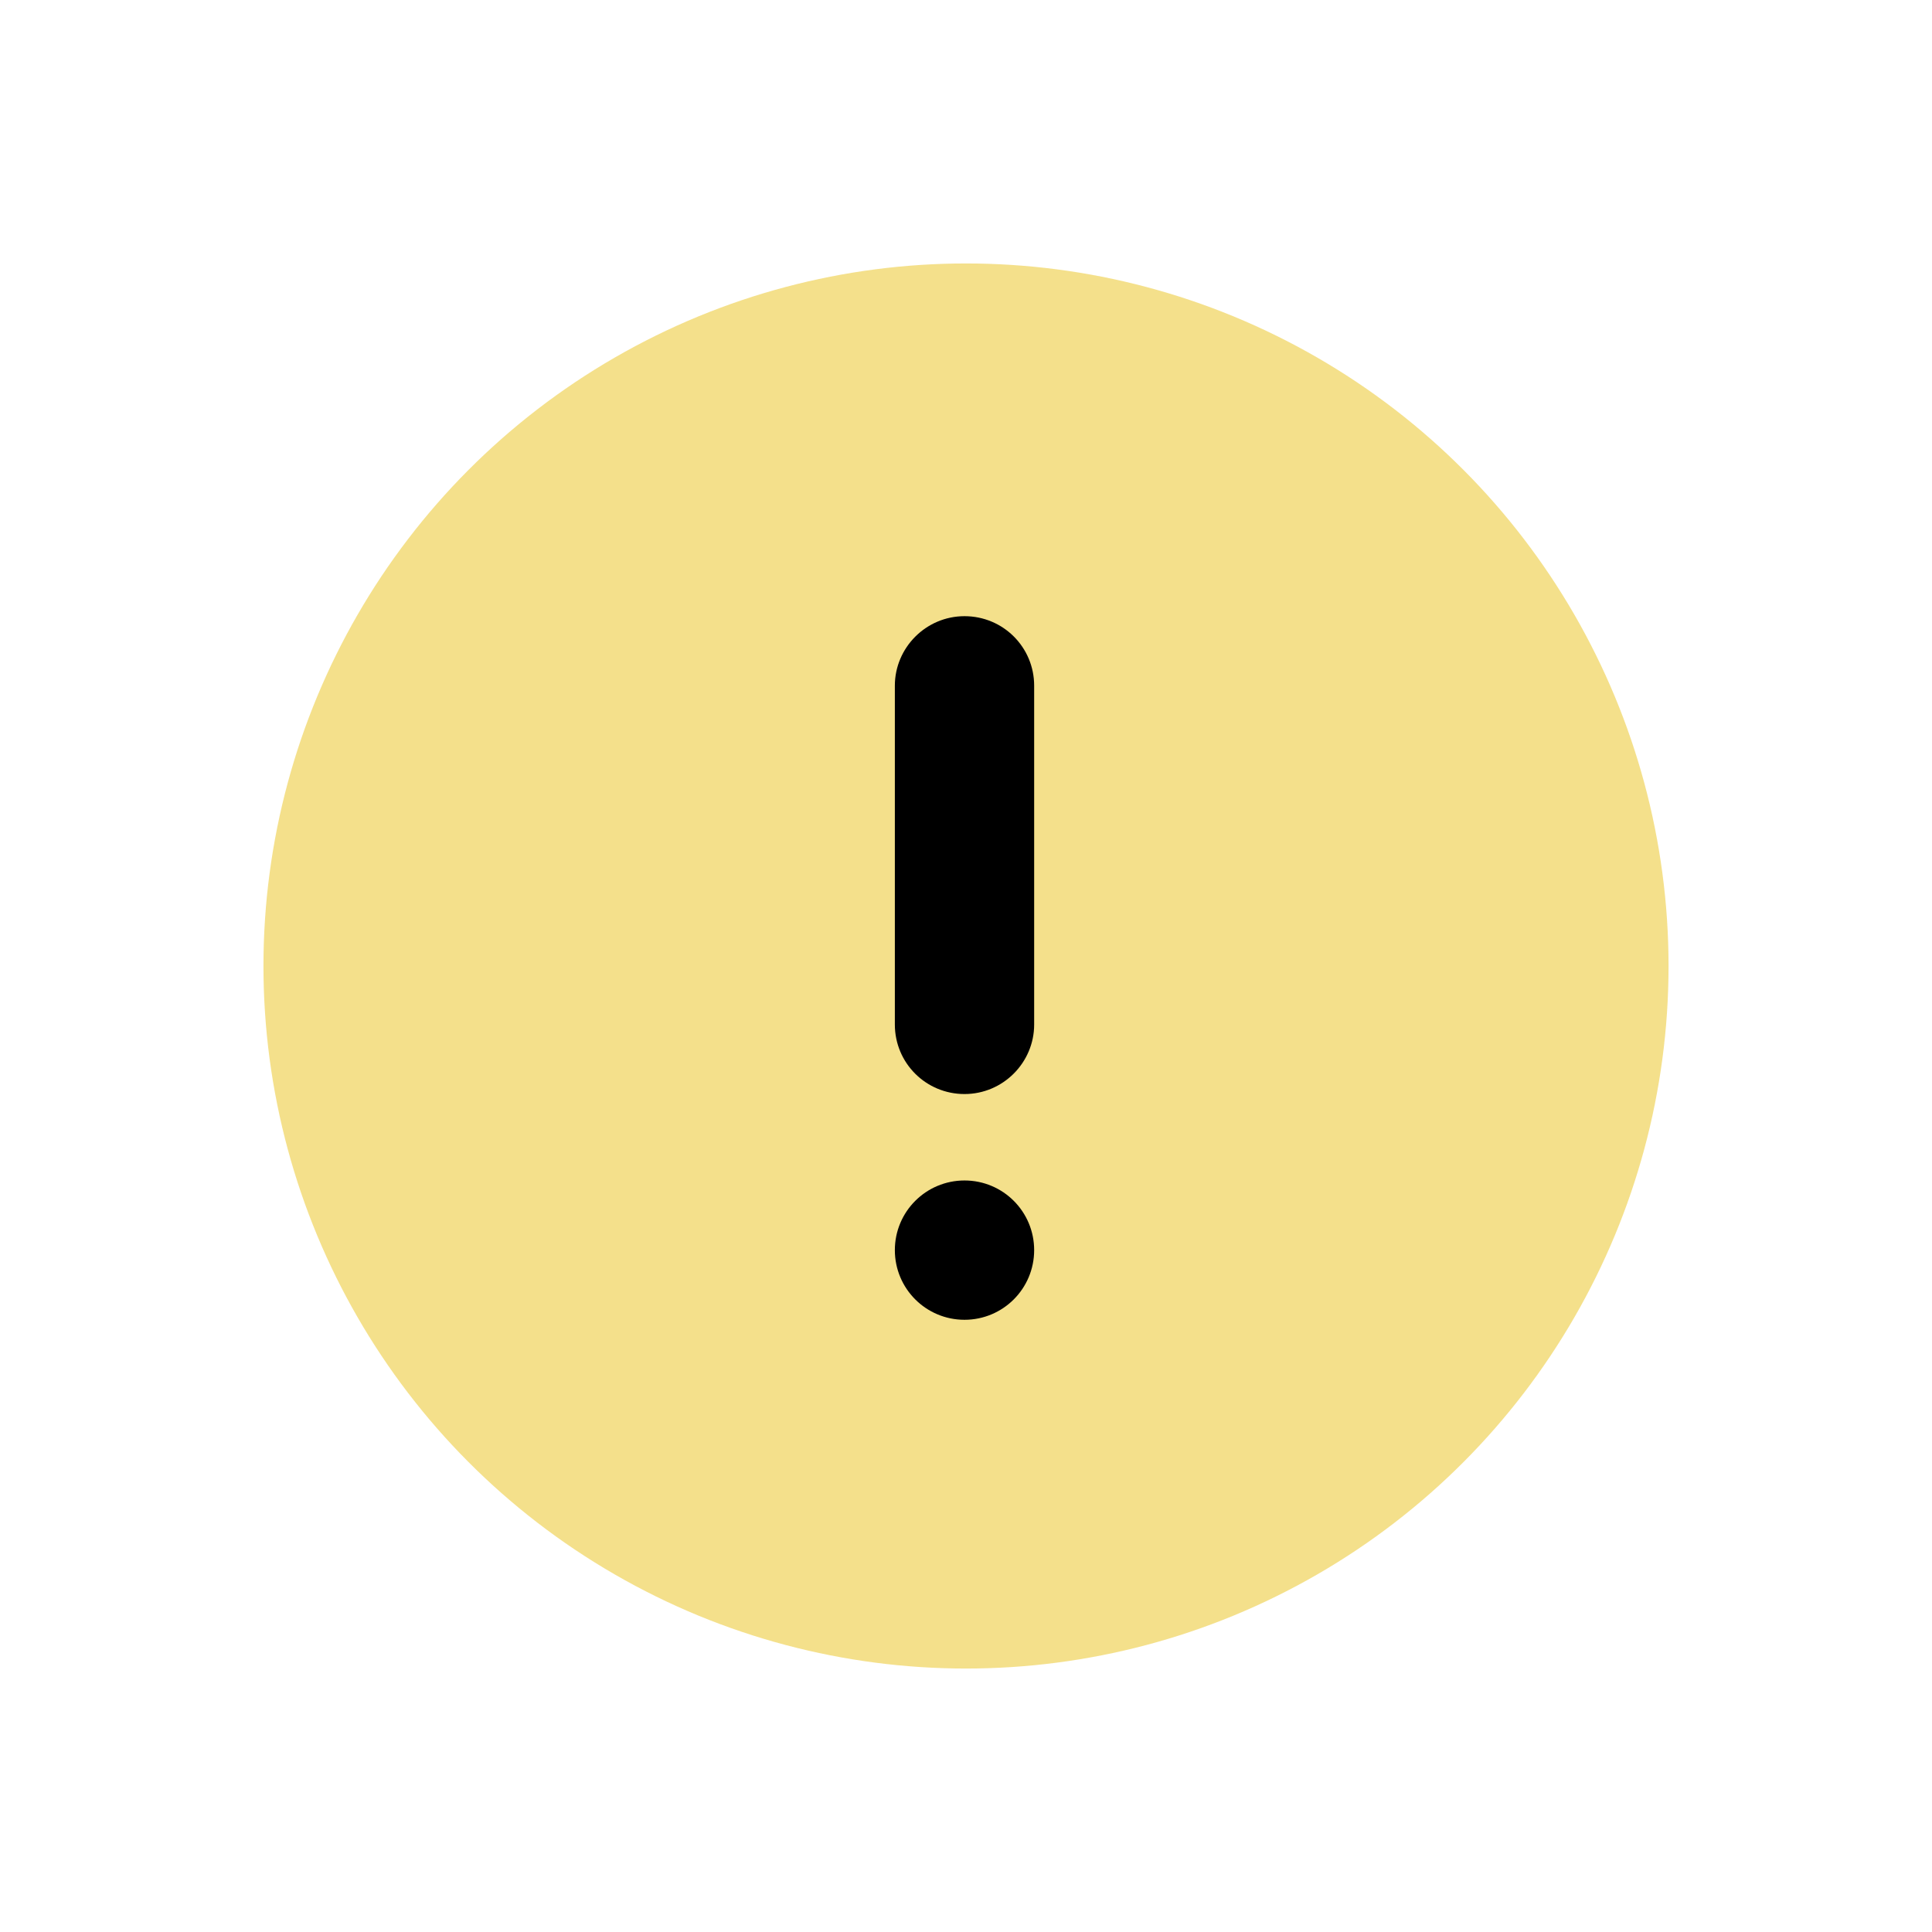 <svg xmlns="http://www.w3.org/2000/svg" viewBox="0 0 22 22"><circle cx="11" cy="-1041.36" r="8" transform="matrix(1 0 0-1 0-1030.36)" opacity=".98" fill="#F3DF89"/><path d="m-26.309 18.07c-1.18 0-2.135.968-2.135 2.129v12.82c0 1.176.948 2.129 2.135 2.129 1.183 0 2.135-.968 2.135-2.129v-12.82c0-1.176-.946-2.129-2.135-2.129zm0 21.348c-1.18 0-2.135.954-2.135 2.135 0 1.18.954 2.135 2.135 2.135 1.181 0 2.135-.954 2.135-2.135 0-1.18-.952-2.135-2.135-2.135z" transform="matrix(.301 0 0 .301 18.902 1.728)" fill="#000" stroke="#000"/></svg>
